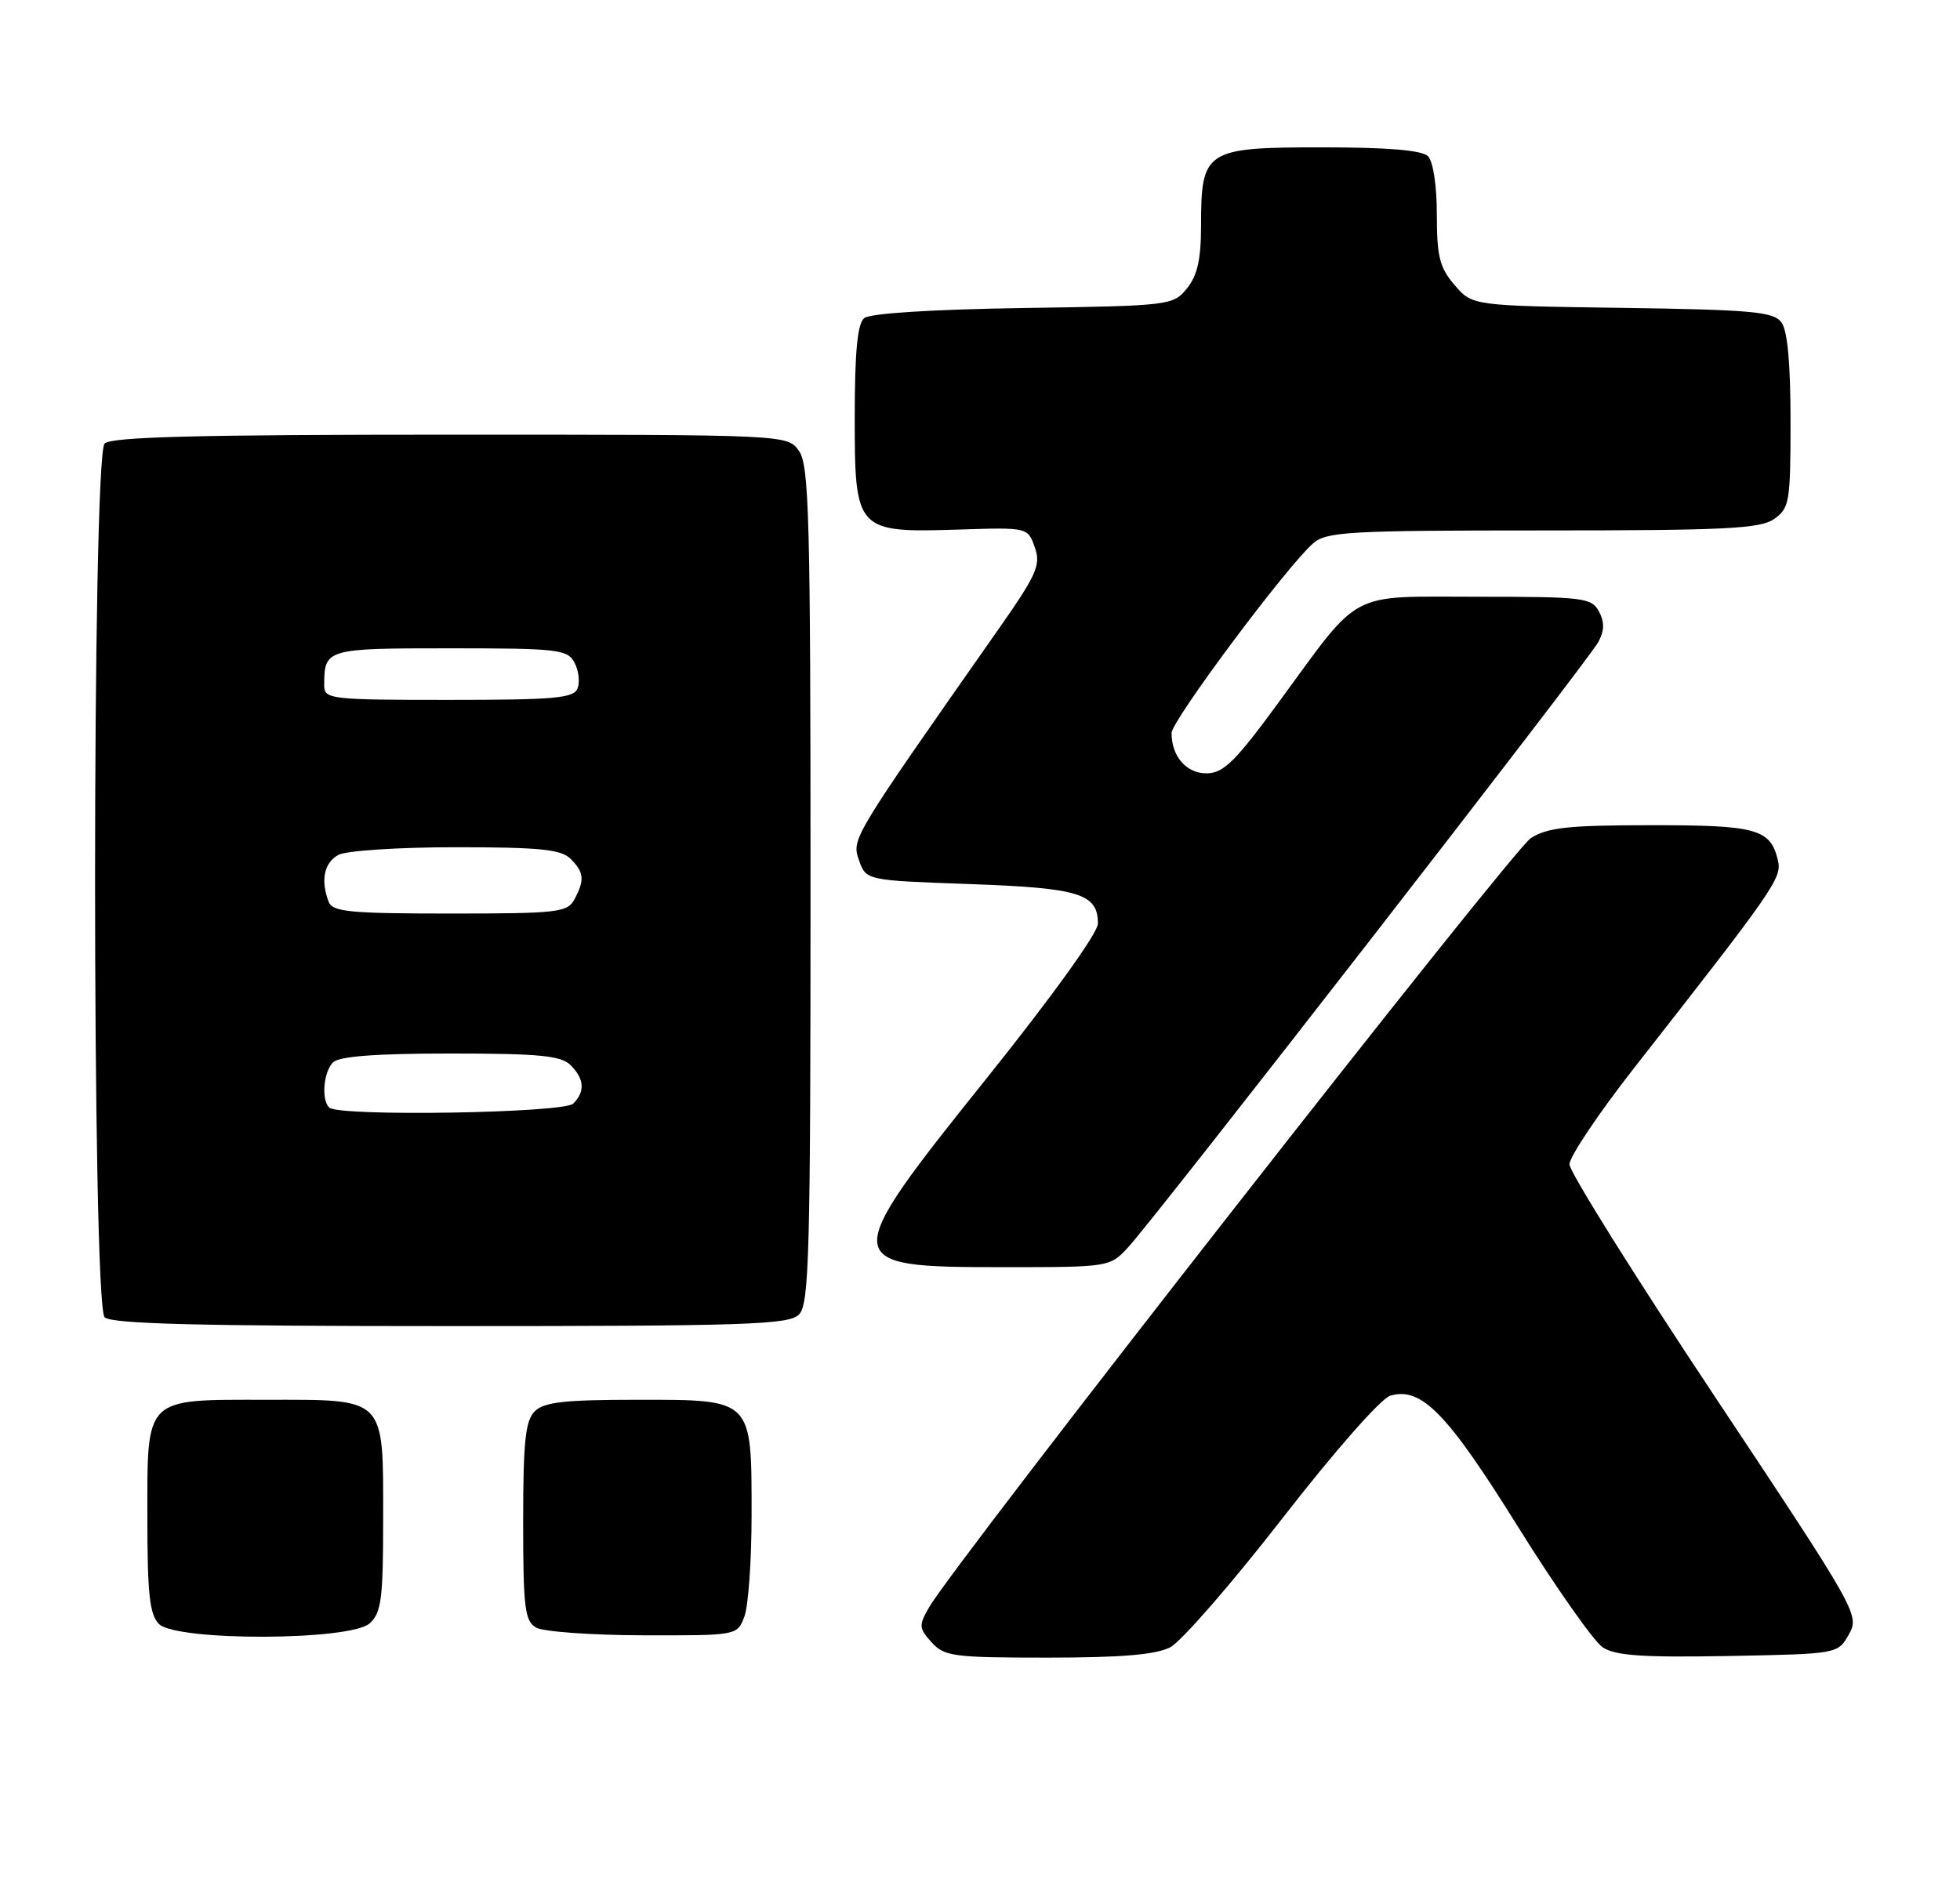<?xml version="1.0" encoding="UTF-8" standalone="no"?>
<!DOCTYPE svg PUBLIC "-//W3C//DTD SVG 1.1//EN" "http://www.w3.org/Graphics/SVG/1.1/DTD/svg11.dtd" >
<svg xmlns="http://www.w3.org/2000/svg" xmlns:xlink="http://www.w3.org/1999/xlink" version="1.1" viewBox="0 0 266 256">
 <g >
 <path fill="currentColor"
d=" M 158.81 223.60 C 160.30 222.83 167.14 214.97 174.01 206.13 C 181.12 196.97 187.44 189.79 188.69 189.44 C 192.92 188.23 196.39 191.79 205.99 207.20 C 211.12 215.43 216.31 222.81 217.52 223.61 C 219.25 224.74 222.94 224.99 234.58 224.78 C 249.43 224.50 249.43 224.50 250.92 221.84 C 252.39 219.22 252.11 218.73 232.71 189.54 C 221.87 173.24 213.00 159.06 213.00 158.04 C 213.00 157.01 216.94 151.14 221.75 144.99 C 240.91 120.53 241.85 119.17 241.29 116.78 C 240.27 112.51 238.42 112.00 224.06 112.01 C 212.88 112.01 210.02 112.32 207.76 113.76 C 205.25 115.35 129.64 212.02 126.09 218.17 C 124.67 220.64 124.70 221.01 126.43 222.92 C 128.16 224.84 129.41 225.00 142.20 225.00 C 152.16 225.00 156.87 224.60 158.81 223.60 Z  M 50.17 220.35 C 51.76 218.91 52.00 217.03 52.00 206.17 C 52.00 189.49 52.49 190.00 36.17 190.00 C 19.46 190.00 20.00 189.47 20.00 206.08 C 20.00 216.36 20.31 219.16 21.57 220.43 C 23.93 222.79 47.55 222.72 50.17 220.35 Z  M 101.02 219.43 C 101.56 218.02 102.00 211.82 102.00 205.66 C 102.00 189.77 102.23 190.00 86.51 190.00 C 76.60 190.00 73.83 190.31 72.57 191.57 C 71.30 192.84 71.00 195.69 71.00 206.52 C 71.00 218.21 71.22 220.03 72.75 220.92 C 73.71 221.48 80.25 221.95 87.27 221.97 C 100.05 222.00 100.05 222.00 101.02 219.43 Z  M 108.43 178.43 C 109.82 177.04 110.00 170.37 110.00 120.15 C 110.00 70.45 109.81 63.17 108.44 61.22 C 106.89 59.00 106.89 59.00 61.14 59.00 C 26.90 59.00 15.10 59.30 14.20 60.20 C 12.47 61.93 12.47 177.07 14.20 178.80 C 15.10 179.70 26.90 180.00 61.13 180.00 C 101.37 180.00 107.05 179.81 108.43 178.43 Z  M 153.15 169.25 C 156.98 165.09 215.61 89.61 216.92 87.14 C 217.75 85.60 217.77 84.44 217.00 83.00 C 216.00 81.13 214.91 81.00 200.60 81.00 C 182.71 81.00 184.87 79.86 173.50 95.38 C 167.67 103.34 166.05 104.94 163.79 104.97 C 161.02 105.00 159.00 102.69 159.00 99.50 C 159.00 97.82 174.63 76.87 178.21 73.75 C 180.03 72.17 183.04 72.00 209.39 72.00 C 234.17 72.00 238.89 71.77 240.78 70.44 C 242.86 68.98 243.00 68.15 243.00 57.13 C 243.00 49.28 242.59 44.83 241.75 43.73 C 240.67 42.31 237.67 42.04 220.16 41.79 C 199.82 41.50 199.82 41.50 197.41 38.69 C 195.38 36.33 195.00 34.83 195.00 29.14 C 195.00 25.23 194.50 21.90 193.80 21.20 C 192.99 20.39 188.32 20.00 179.36 20.00 C 163.58 20.00 163.00 20.38 163.00 30.61 C 163.00 35.19 162.51 37.39 161.09 39.14 C 159.21 41.46 158.83 41.51 138.87 41.81 C 126.47 42.00 118.06 42.53 117.28 43.18 C 116.37 43.94 116.00 47.78 116.00 56.60 C 116.00 72.13 116.17 72.32 130.19 71.88 C 139.48 71.58 139.48 71.58 140.44 74.30 C 141.29 76.72 140.72 77.98 135.26 85.76 C 115.56 113.87 115.56 113.86 116.58 116.77 C 117.54 119.50 117.54 119.50 131.62 120.00 C 146.52 120.53 149.00 121.30 149.00 125.38 C 149.00 126.63 142.79 135.26 134.00 146.24 C 113.72 171.55 113.75 172.00 136.01 172.00 C 150.63 172.00 150.63 172.00 153.15 169.25 Z  M 44.67 150.33 C 43.58 149.25 43.91 145.49 45.20 144.20 C 46.02 143.38 51.01 143.00 61.13 143.00 C 73.18 143.00 76.14 143.29 77.43 144.57 C 79.31 146.45 79.43 148.17 77.80 149.80 C 76.51 151.09 45.92 151.59 44.67 150.33 Z  M 44.61 122.42 C 43.48 119.49 43.99 117.08 45.93 116.04 C 47.00 115.46 54.13 115.00 61.86 115.00 C 73.25 115.00 76.15 115.29 77.43 116.57 C 79.27 118.41 79.37 119.44 77.96 122.07 C 77.01 123.85 75.73 124.00 61.07 124.00 C 47.53 124.00 45.13 123.77 44.61 122.42 Z  M 44.00 93.08 C 44.00 88.05 44.18 88.00 61.07 88.00 C 75.71 88.00 77.01 88.15 77.96 89.93 C 78.53 90.99 78.72 92.56 78.39 93.43 C 77.87 94.77 75.33 95.00 60.89 95.00 C 44.91 95.00 44.00 94.90 44.00 93.08 Z "/>
</g>
</svg>